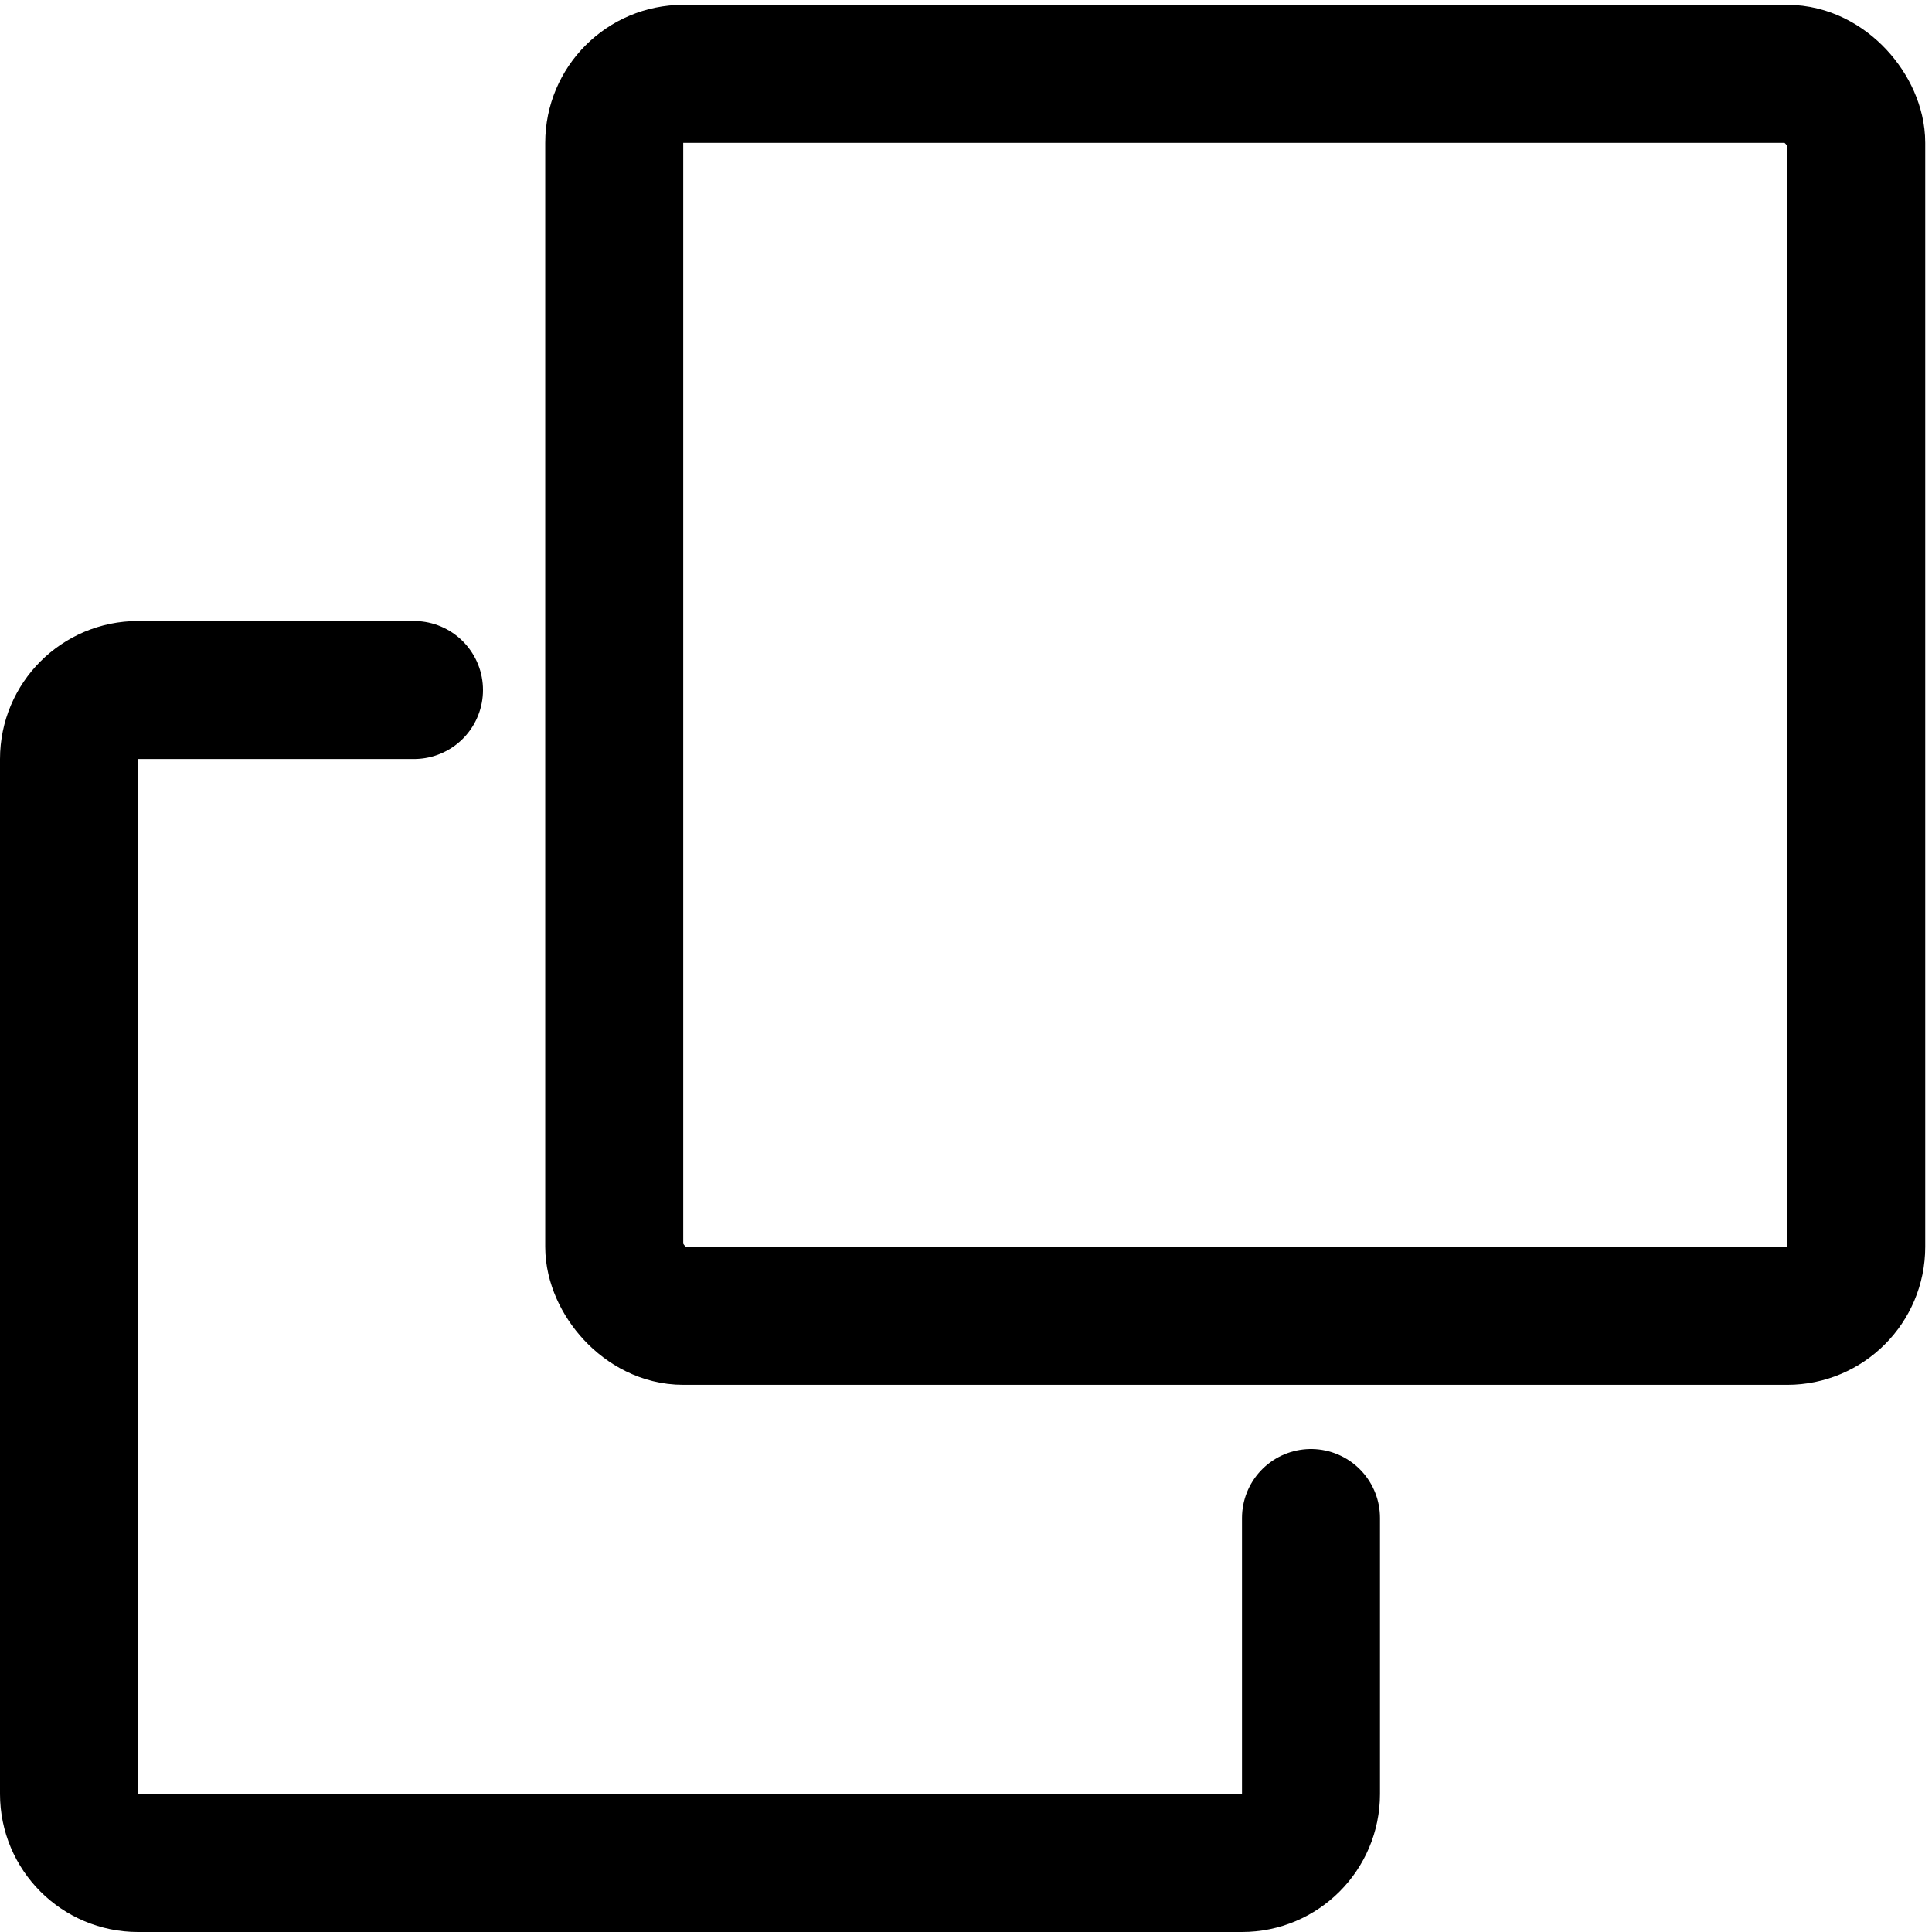 <svg xmlns="http://www.w3.org/2000/svg" width="14" height="14" viewBox="0 0 14 14"><g fill="none" fill-rule="evenodd"><rect width="9" height="9" x="4.451" y=".535" stroke="currentColor" rx=".5"/><path stroke="currentColor" stroke-linecap="round" stroke-linejoin="round" d="M9.5,11 L9.5,13 C9.5,13.276 9.276,13.5 9,13.5 L1,13.5 C0.724,13.5 0.5,13.276 0.5,13 L0.5,5.5 C0.5,5.224 0.724,5 1,5 L3,5 L3,5"/></g></svg>